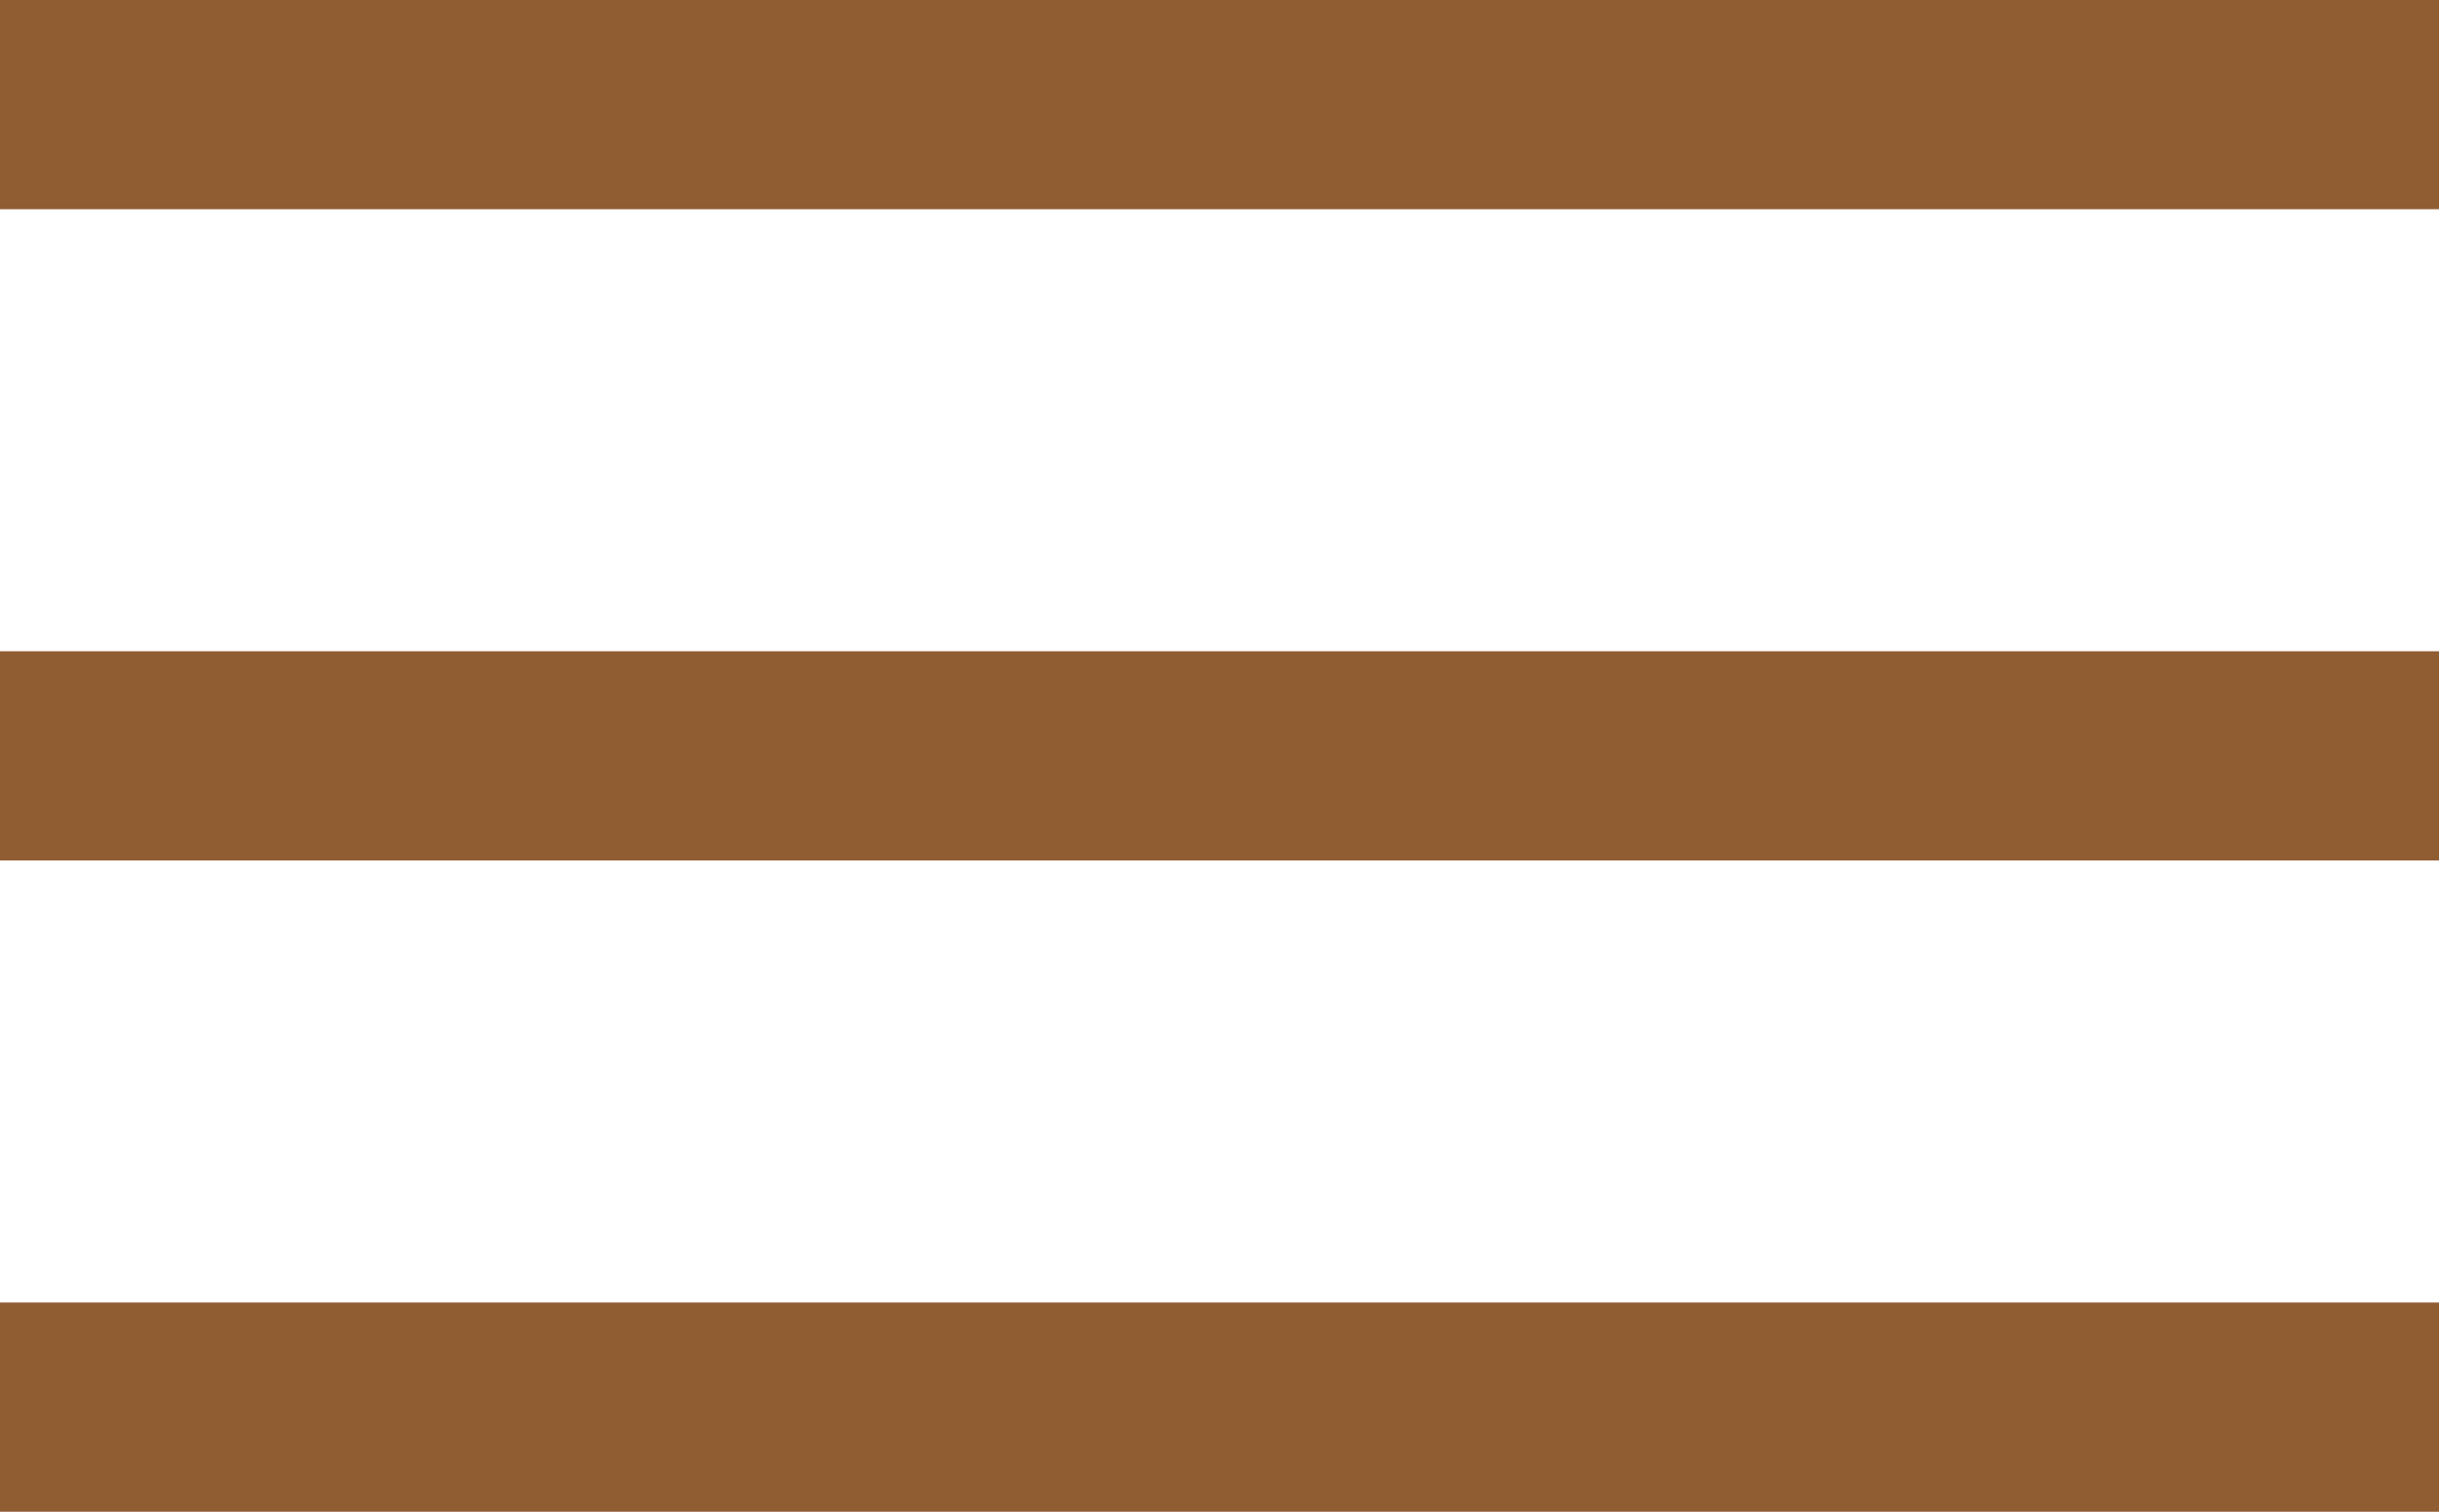 <svg id="Layer_1" data-name="Layer 1" xmlns="http://www.w3.org/2000/svg" viewBox="0 0 22.73 14.09"><defs><style>.cls-1{fill:#905c32;}</style></defs><title>menu-hamburger-icon</title><rect class="cls-1" width="22.73" height="1.95"/><rect class="cls-1" y="6.07" width="22.73" height="1.95"/><rect class="cls-1" y="12.14" width="22.73" height="1.95"/></svg>